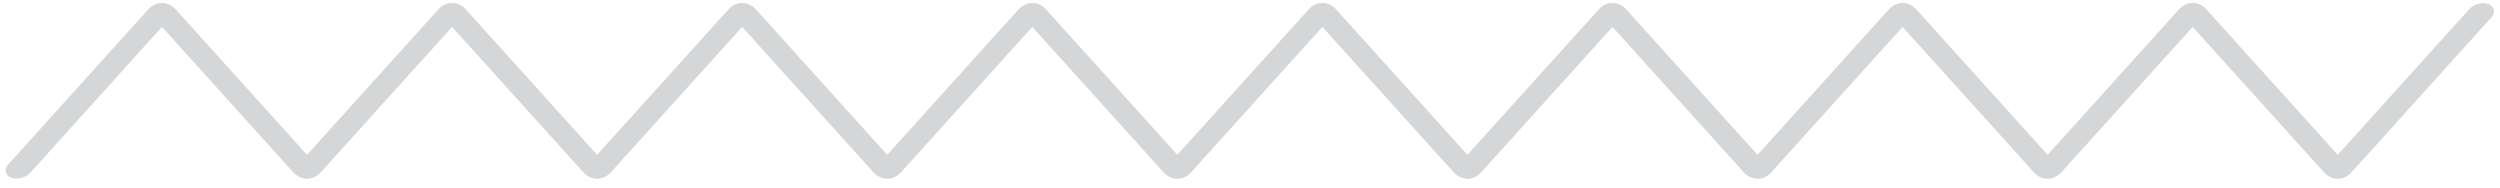 <svg width="293" height="22" viewBox="0 0 293 22" fill="none" xmlns="http://www.w3.org/2000/svg">
<g opacity="0.2">
<rect width="2.77" height="27.415" rx="1.385" transform="matrix(0.938 0.346 -0.67 0.742 18.367 0)" fill="#2A3338"/>
<rect width="2.77" height="27.412" rx="1.385" transform="matrix(-0.938 0.346 0.67 0.742 19.598 0)" fill="#2A3338"/>
<rect width="2.77" height="27.415" rx="1.385" transform="matrix(0.938 0.346 -0.67 0.742 52.367 0)" fill="#2A3338"/>
<rect width="2.77" height="27.412" rx="1.385" transform="matrix(-0.938 0.346 0.67 0.742 53.598 0)" fill="#2A3338"/>
<rect width="2.77" height="27.415" rx="1.385" transform="matrix(0.938 0.346 -0.67 0.742 86.367 0)" fill="#2A3338"/>
<rect width="2.77" height="27.412" rx="1.385" transform="matrix(-0.938 0.346 0.67 0.742 87.598 0)" fill="#2A3338"/>
<rect width="2.77" height="27.415" rx="1.385" transform="matrix(0.938 0.346 -0.67 0.742 120.367 0)" fill="#2A3338"/>
<rect width="2.77" height="27.412" rx="1.385" transform="matrix(-0.938 0.346 0.67 0.742 121.598 0)" fill="#2A3338"/>
<rect width="2.77" height="27.415" rx="1.385" transform="matrix(0.938 0.346 -0.67 0.742 154.367 0)" fill="#2A3338"/>
<rect width="2.77" height="27.412" rx="1.385" transform="matrix(-0.938 0.346 0.67 0.742 155.598 0)" fill="#2A3338"/>
<rect width="2.77" height="27.415" rx="1.385" transform="matrix(0.938 0.346 -0.67 0.742 188.367 0)" fill="#2A3338"/>
<rect width="2.77" height="27.412" rx="1.385" transform="matrix(-0.938 0.346 0.67 0.742 189.598 0)" fill="#2A3338"/>
<rect width="2.77" height="27.415" rx="1.385" transform="matrix(0.938 0.346 -0.67 0.742 222.367 0)" fill="#2A3338"/>
<rect width="2.77" height="27.412" rx="1.385" transform="matrix(-0.938 0.346 0.67 0.742 223.598 0)" fill="#2A3338"/>
<rect width="2.77" height="27.415" rx="1.385" transform="matrix(0.938 0.346 -0.67 0.742 256.367 0)" fill="#2A3338"/>
<rect width="2.77" height="27.415" rx="1.385" transform="matrix(0.938 0.346 -0.67 0.742 290.367 0)" fill="#2A3338"/>
<rect width="2.77" height="27.412" rx="1.385" transform="matrix(-0.938 0.346 0.67 0.742 257.598 0)" fill="#2A3338"/>
</g>
</svg>
